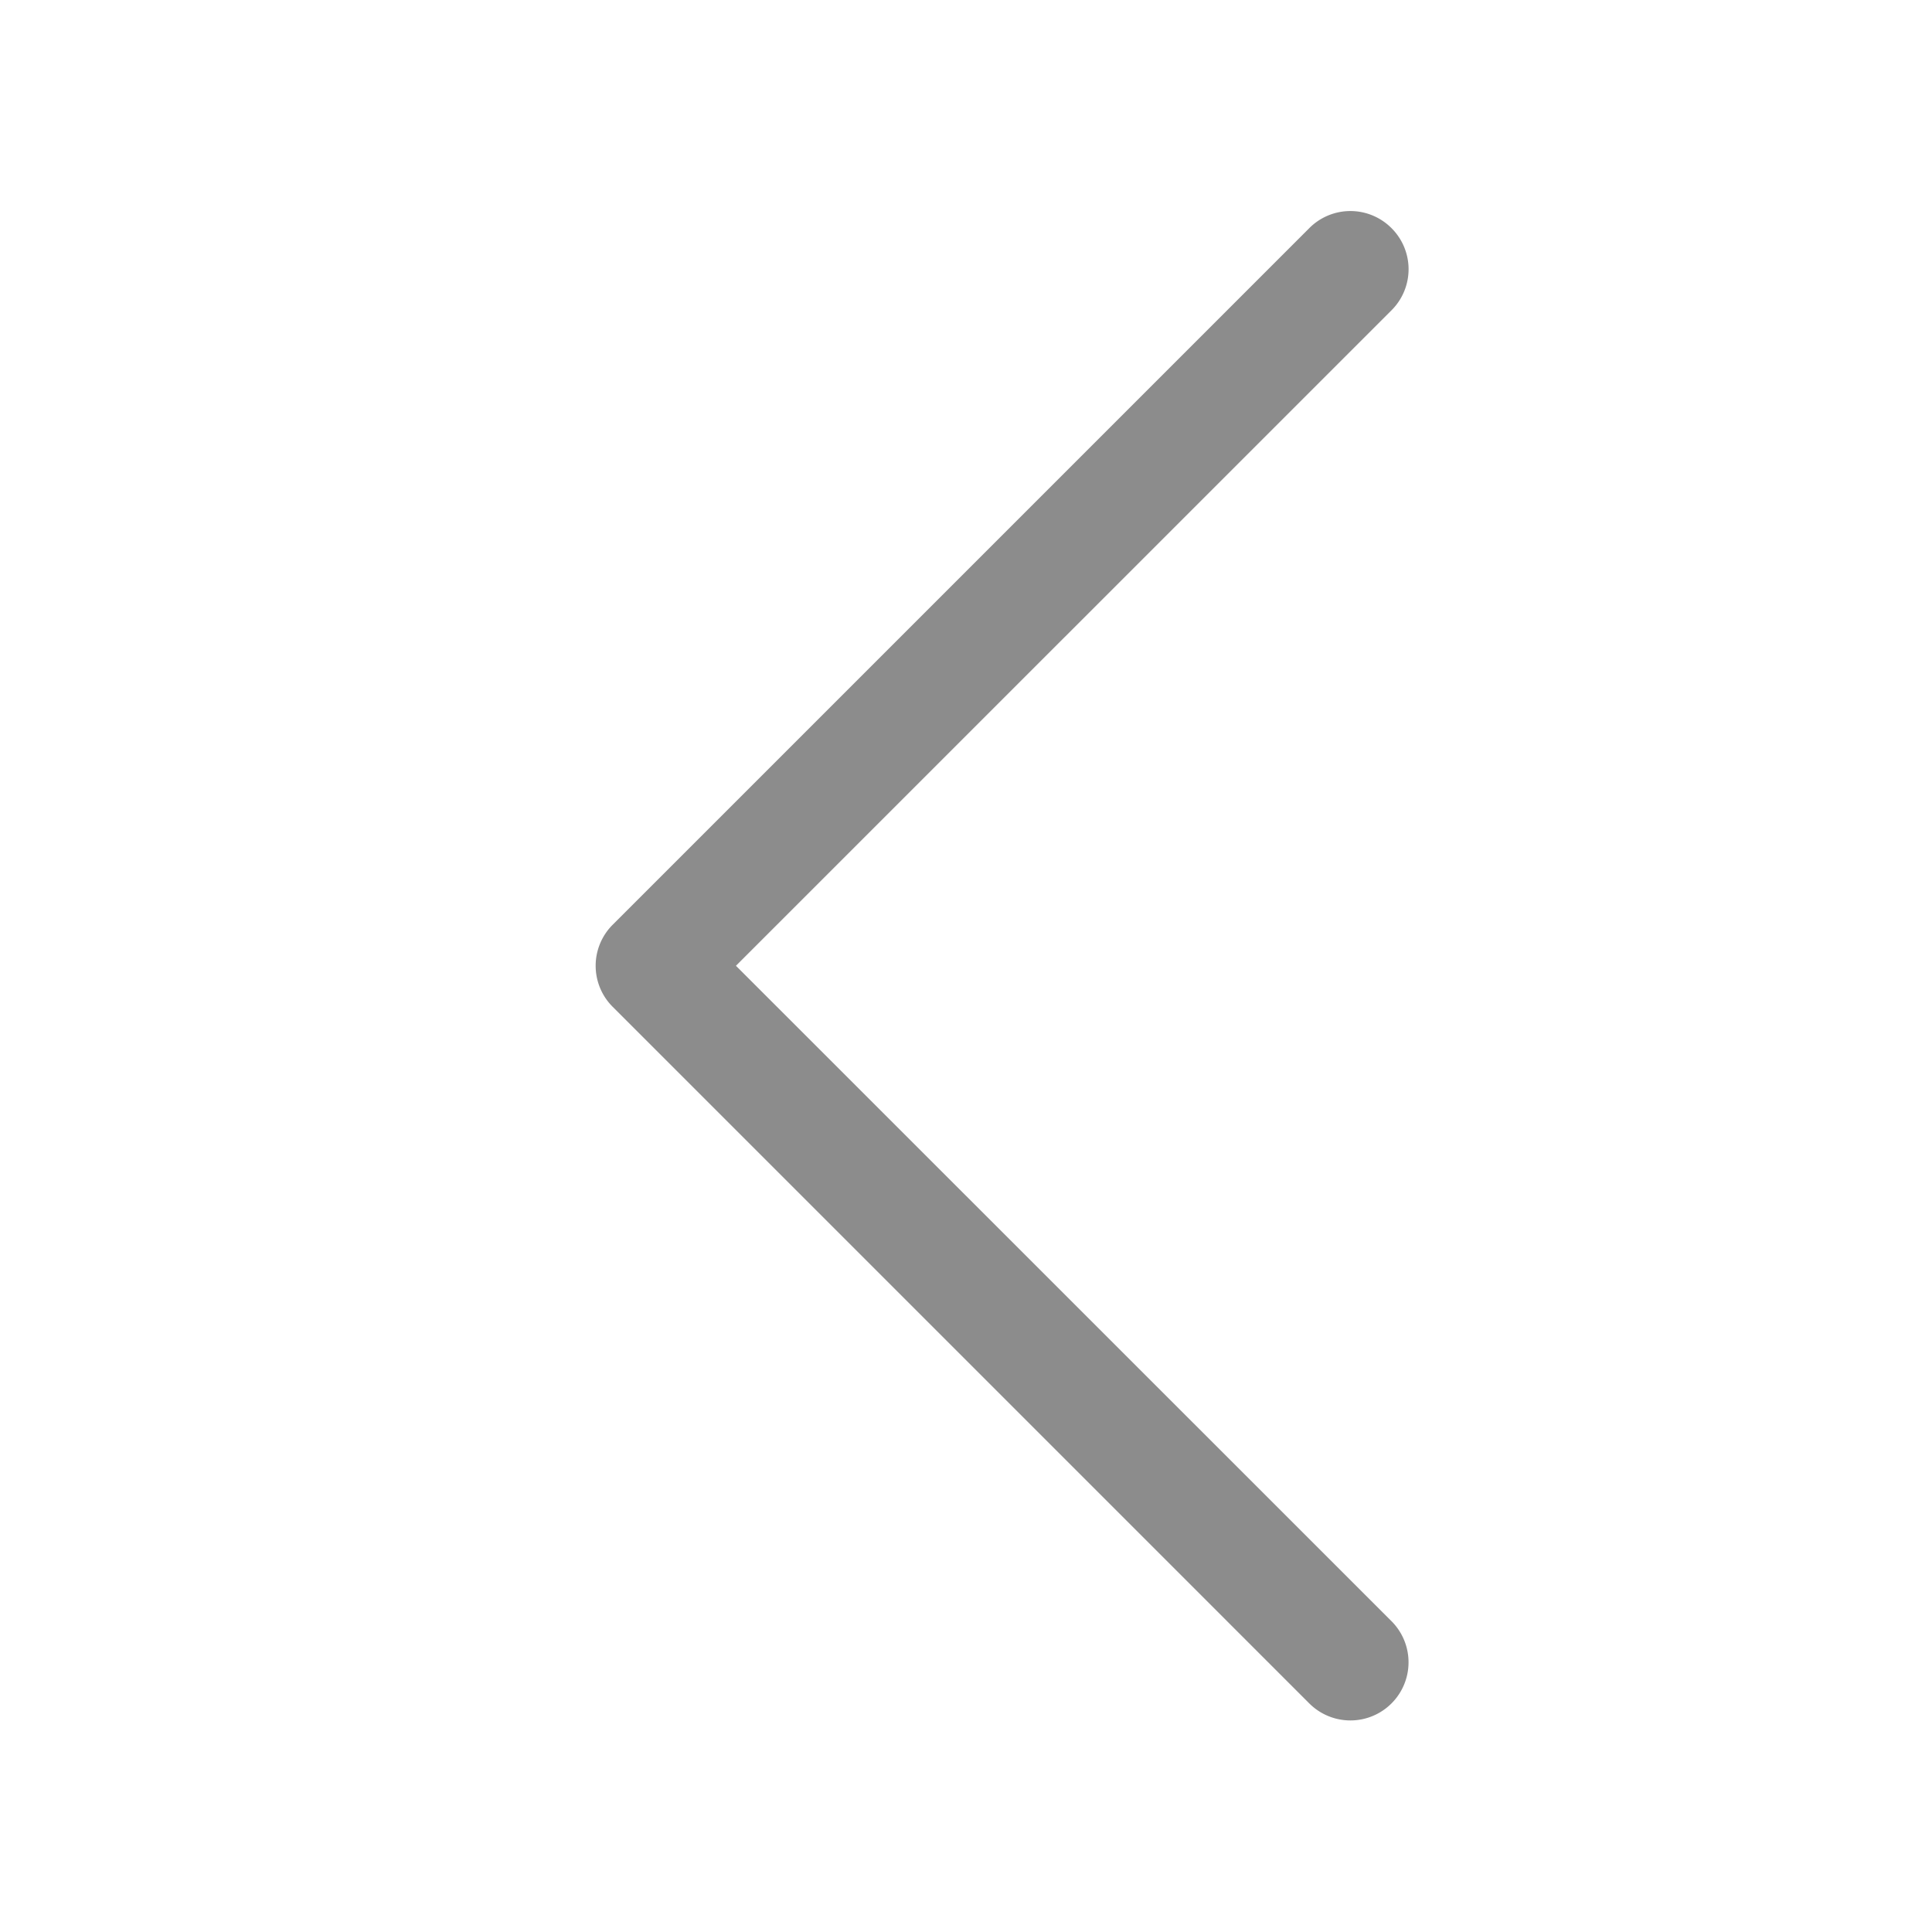<svg width="26" height="26" fill="none" xmlns="http://www.w3.org/2000/svg"><path fill-rule="evenodd" clip-rule="evenodd" d="M18.726 3.07a.78.78 0 0 1 0 1.106l-8.822 8.821 8.822 8.82a.782.782 0 0 1-1.106 1.107L8.246 13.55a.78.78 0 0 1 0-1.106L17.62 3.07a.78.78 0 0 1 1.106 0Z" fill="#8C8C8C"/></svg>